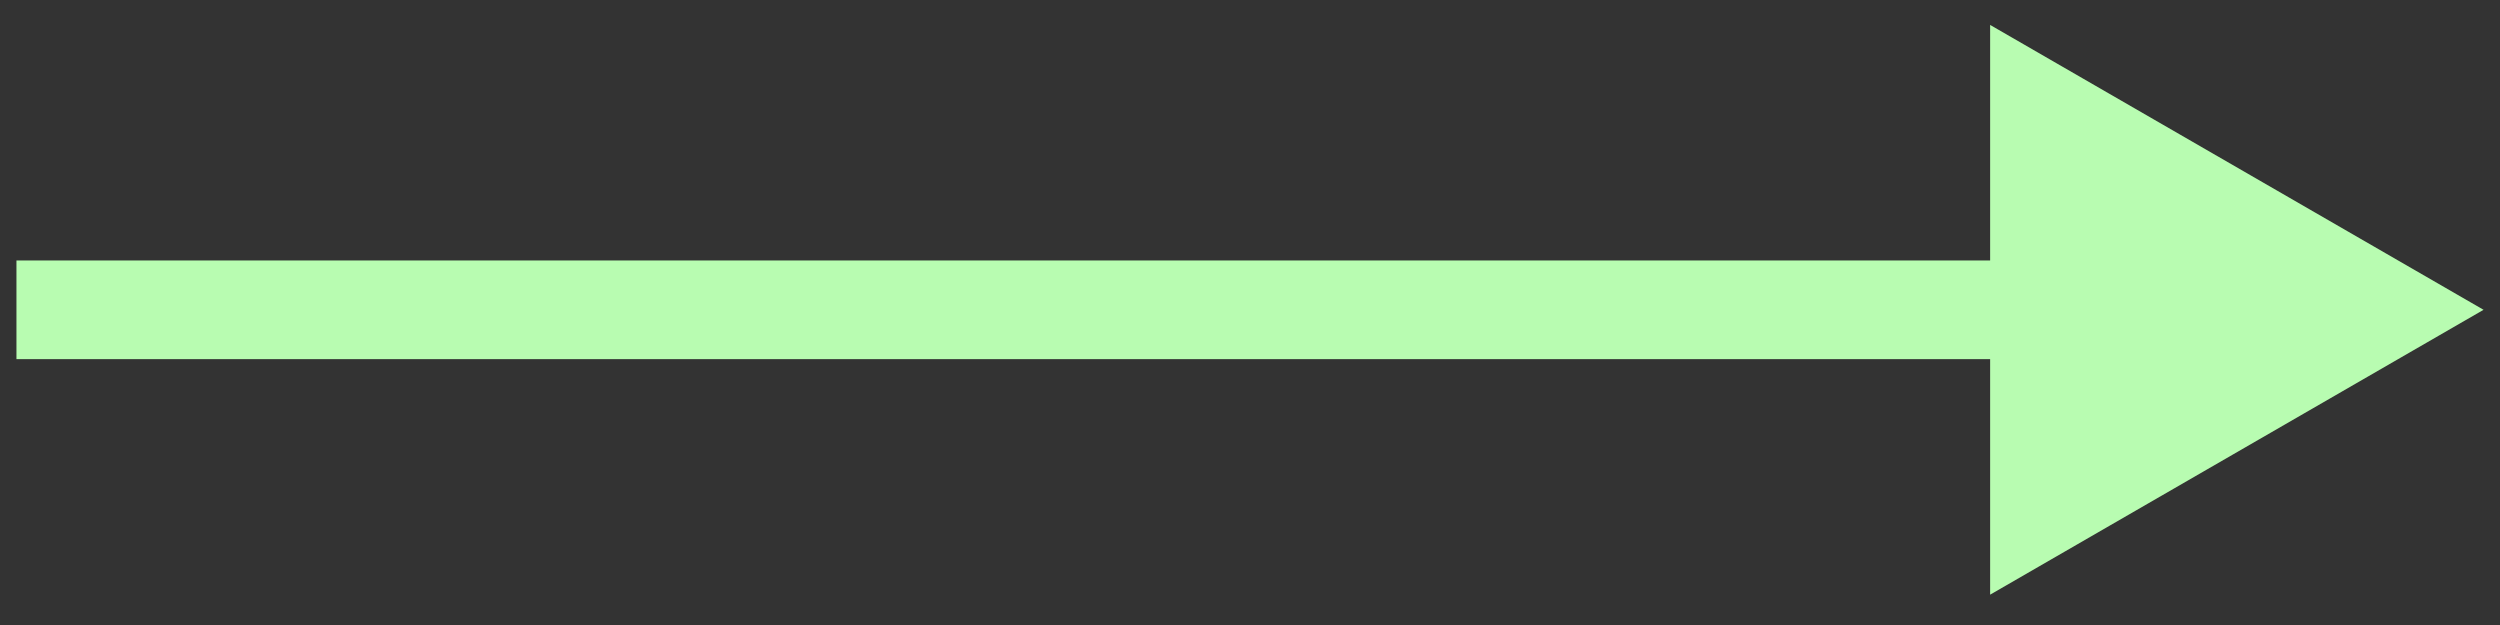 <svg width="76" height="19" viewBox="0 0 76 19" fill="none" xmlns="http://www.w3.org/2000/svg">
<rect x="0" y="0" width="76" height="19" fill="#333333" stroke="none"/>
<path id="Vector 8" d="M75.5 9.418L60.5 0.758V18.078L75.5 9.418ZM0.5 10.918H62V7.918H0.5V10.918Z" fill="#B8FCB1"/>
</svg>
